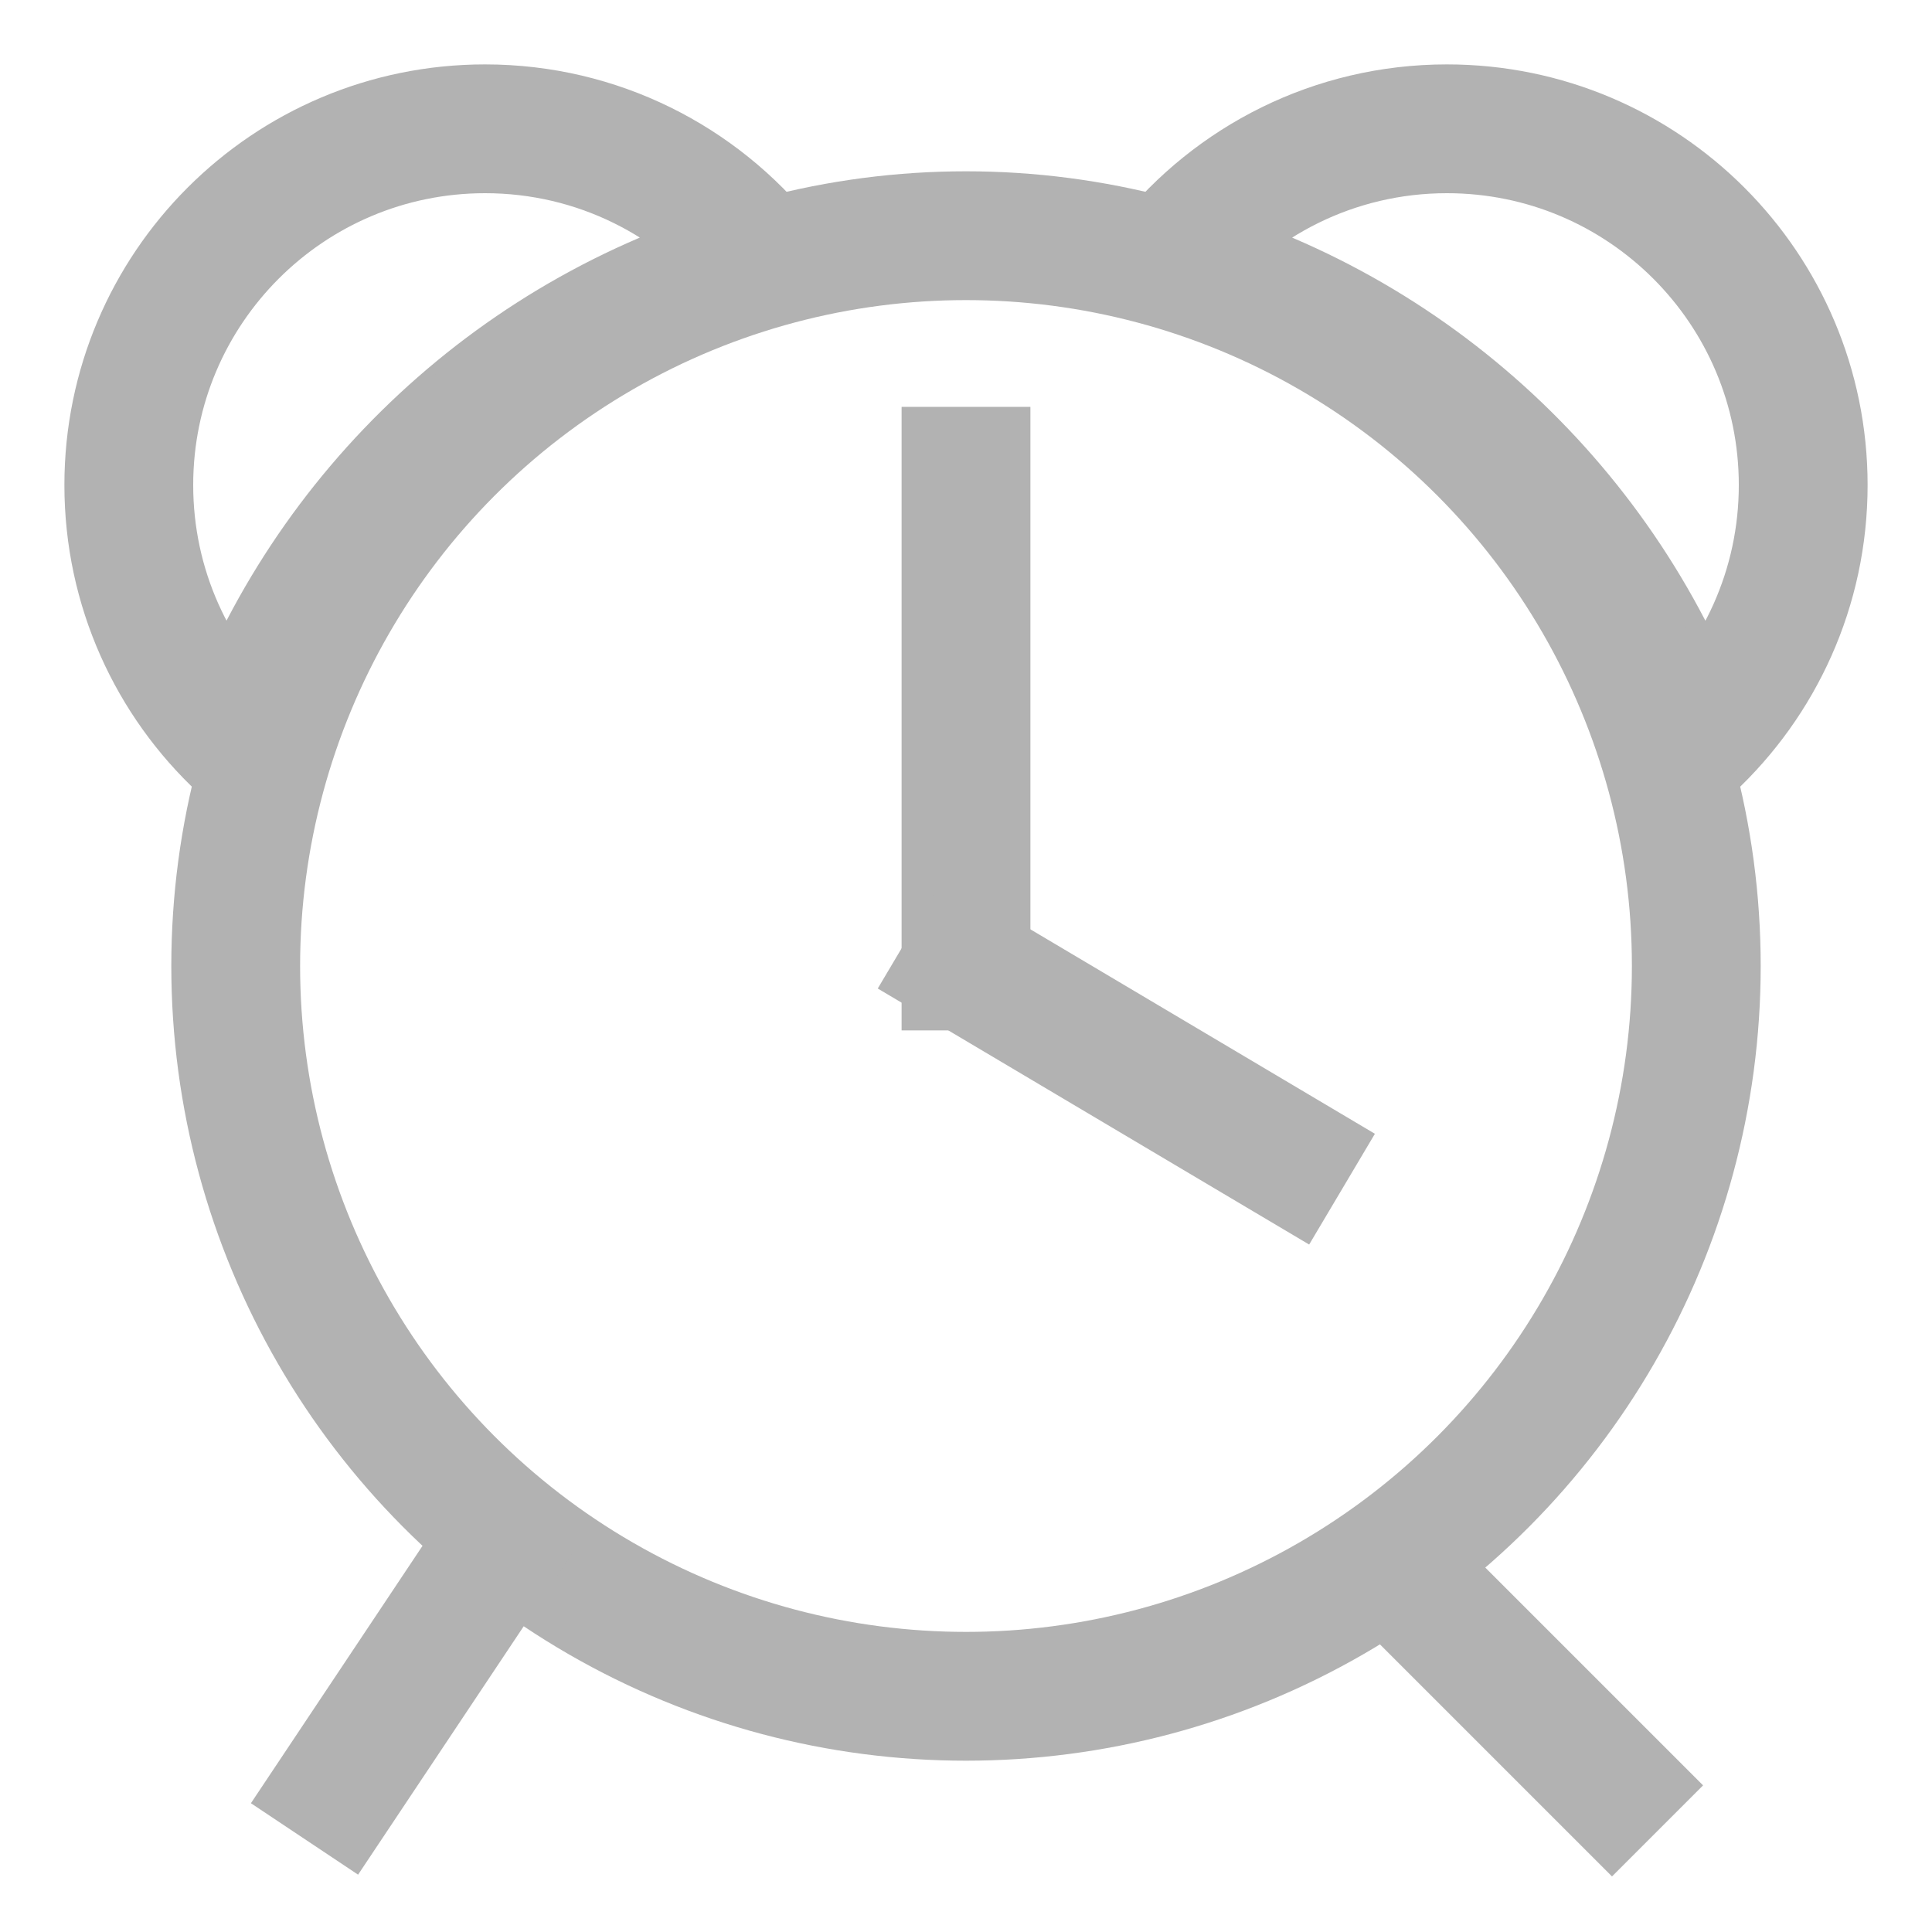 <?xml version="1.0" encoding="UTF-8"?>
<svg width="30px" height="30px" viewBox="0 0 30 30" version="1.1" xmlns="http://www.w3.org/2000/svg" xmlns:xlink="http://www.w3.org/1999/xlink">
    <!-- Generator: Sketch 46 (44423) - http://www.bohemiancoding.com/sketch -->
    <title>闹钟-列表</title>
    <desc>Created with Sketch.</desc>
    <defs></defs>
    <g id="Page-2" stroke="none" stroke-width="1" fill="none" fill-rule="evenodd">
        <g id="闹钟-列表" stroke="#B2B2B2" stroke-width="2">
            <g id="Group-5" transform="translate(2, 2)">
                <path d="M1.76,9.578 C0.677,8.569 0,7.129 0,5.532 C0,2.477 2.477,0 5.532,0 C7.281,0 8.84,0.812 9.854,2.079 C6.086,3.106 3.061,5.933 1.76,9.578 Z M16.146,2.079 C17.16,0.812 18.719,0 20.468,0 C23.523,0 26,2.477 26,5.532 C26,7.13 25.322,8.57 24.239,9.58 C22.938,5.934 19.913,3.106 16.146,2.079 Z" id="Combined-Shape"></path>
                <circle id="Oval-3" cx="13" cy="13" r="11.34"></circle>
                <path d="M20.265,22.957 L23.031,25.723" id="Line" stroke-linecap="square"></path>
                <path d="M3.282,22.404 L5.495,25.723" id="Line" stroke-linecap="square" transform="translate(4.389, 24.064) scale(-1, 1) translate(-4.389, -24.064) "></path>
                <path d="M13,5.318 L13,13" id="Line" stroke-linecap="square"></path>
                <path d="M13,13 L17.979,15.955" id="Line" stroke-linecap="square"></path>
            </g>
        </g>
    </g>
</svg>
